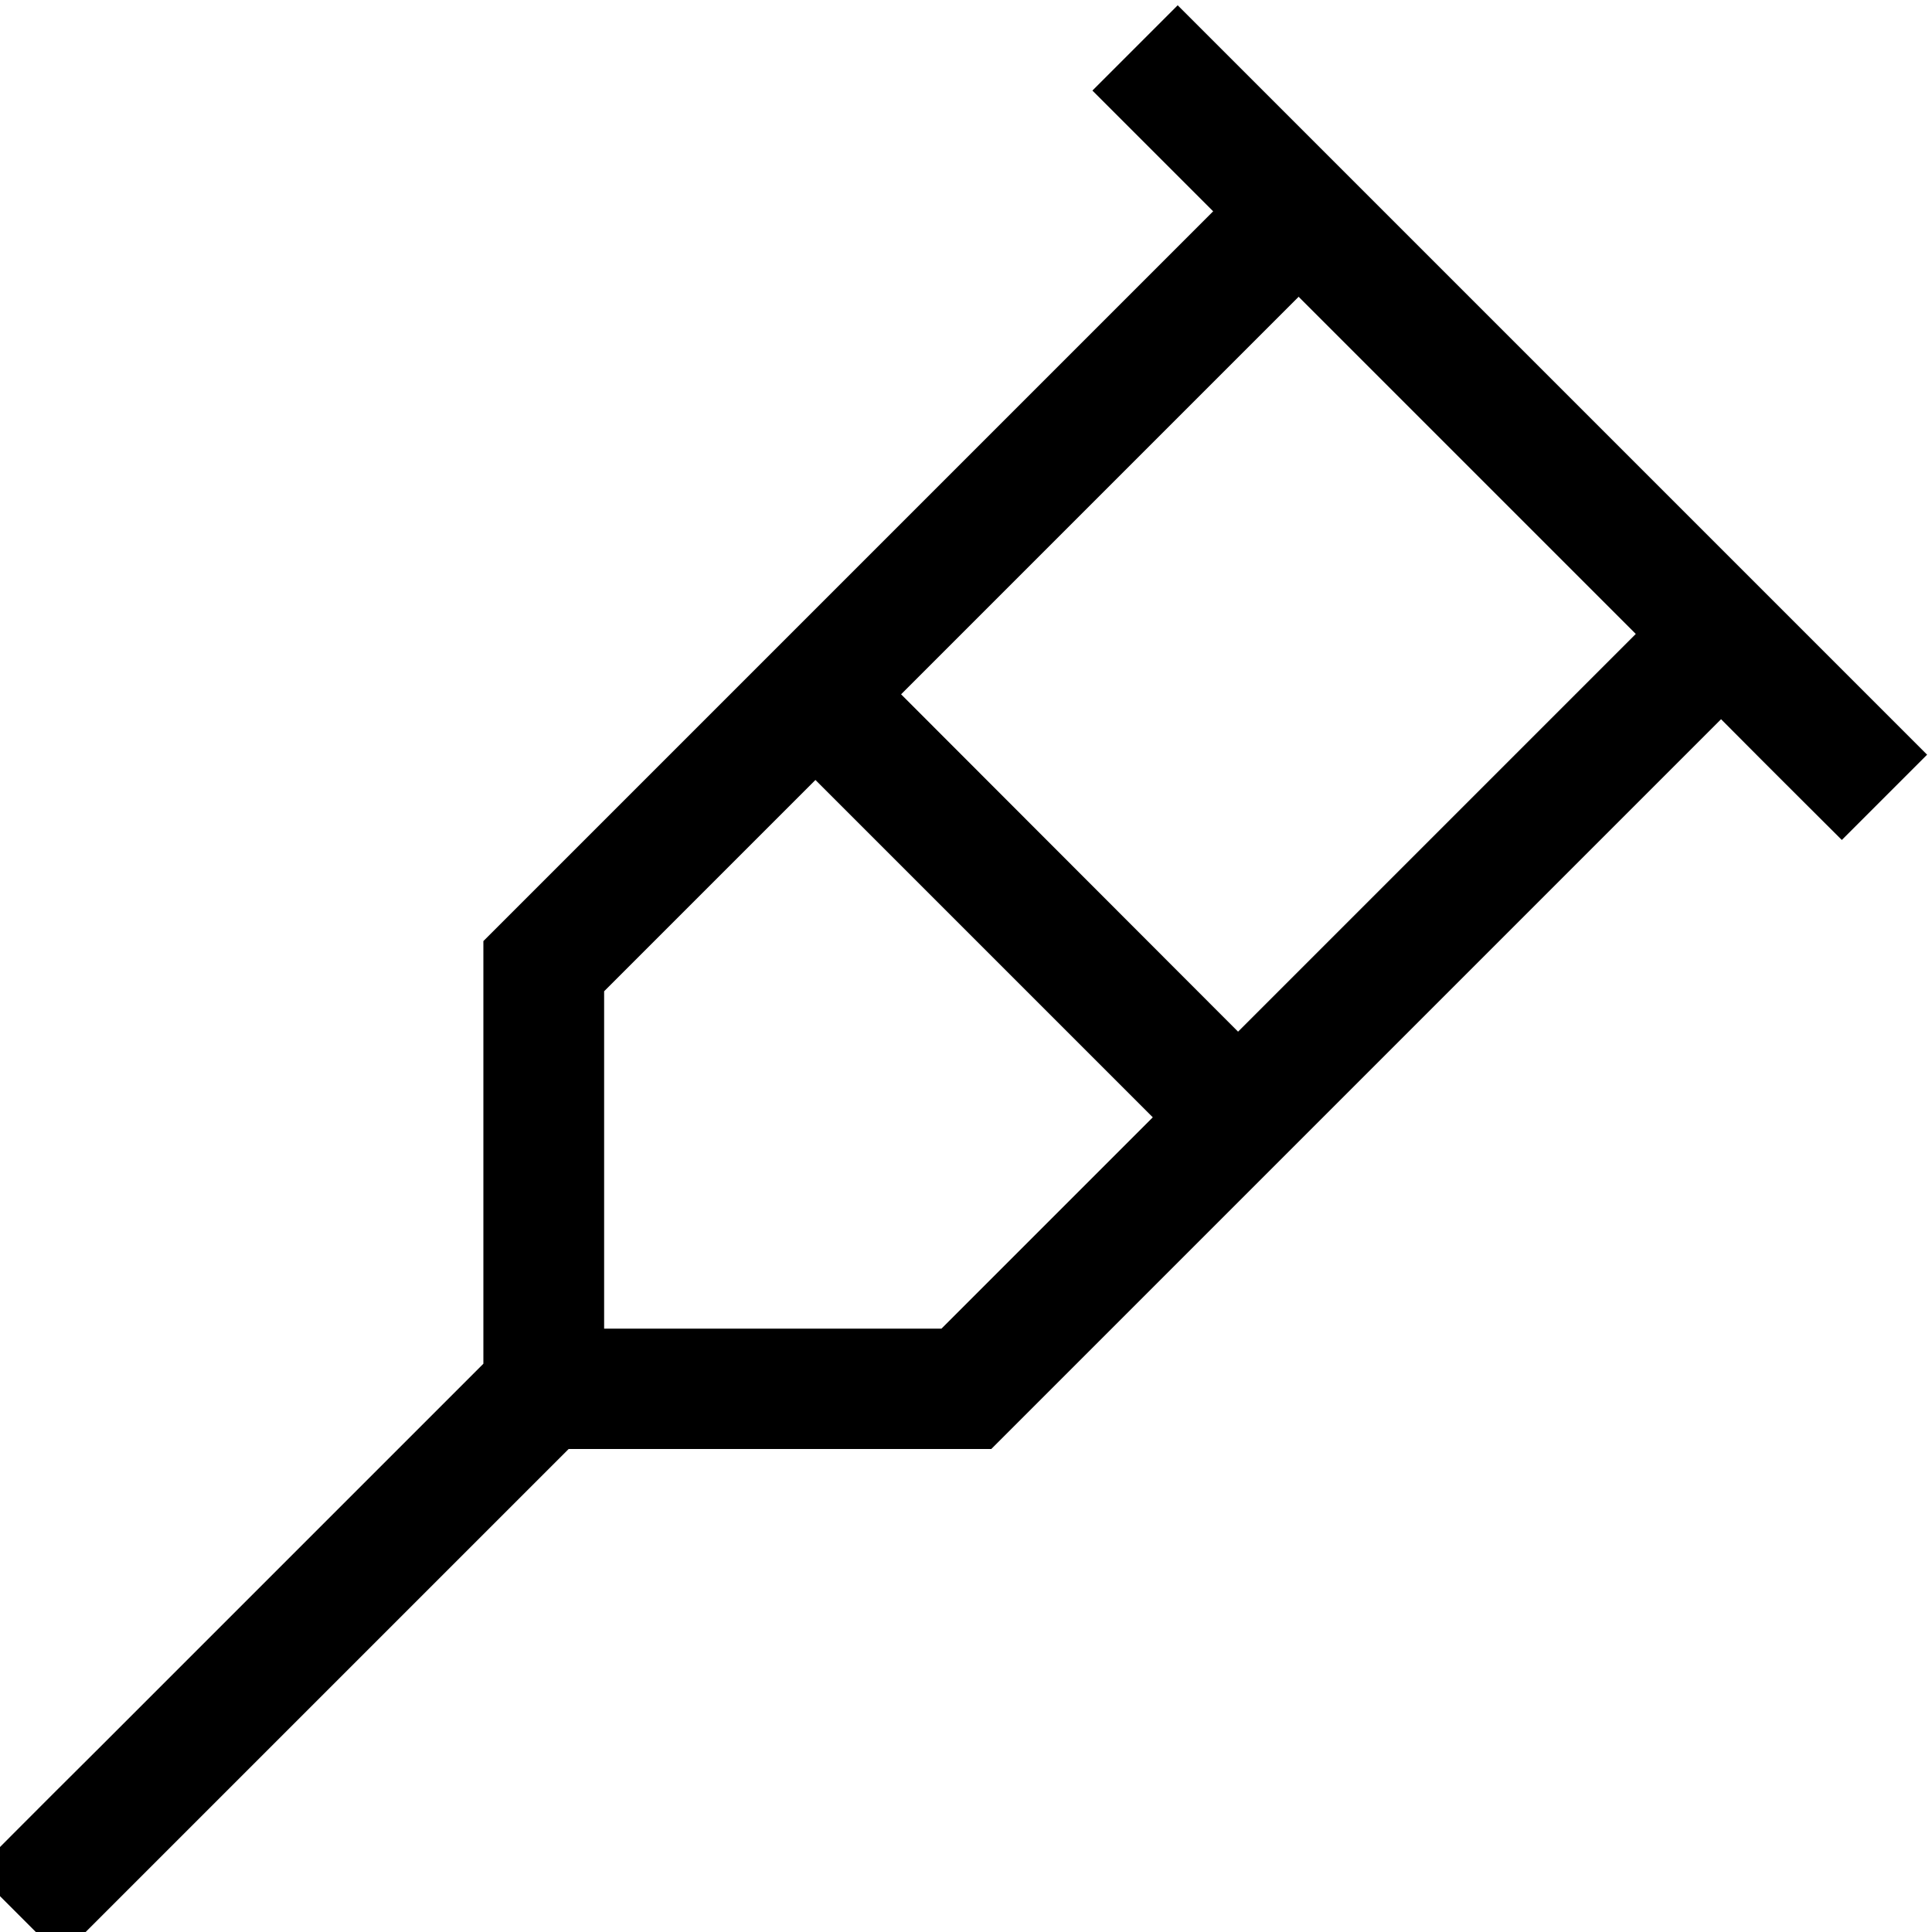 <svg xmlns="http://www.w3.org/2000/svg" viewBox="0 0 512 512"><!--! Font Awesome Pro 7.1.0 by @fontawesome - https://fontawesome.com License - https://fontawesome.com/license (Commercial License) Copyright 2025 Fonticons, Inc. --><path opacity=".4" fill="currentColor" d=""/><path fill="currentColor" d="M312.1 1.4l11.3 11.3 176 176 11.3 11.3-22.6 22.6c-6-6-16.7-16.6-32-32l-188.7 188.7-4.7 4.7-112 0-91.3 91.3c-6 6-16.6 16.6-32 32L16.1 518.6-6.5 496c6-6 16.6-16.7 32-32l11.3-11.3 91.3-91.3 0-112 4.7-4.7 188.7-188.7c-15.4-15.4-26-26-32-32L312.1 1.4zm32 77.3L238.8 184 328.1 273.4 433.5 168 344.1 78.6zm-128 128l-56 56 0 89.4 89.4 0 56-56-89.4-89.4z"/></svg>